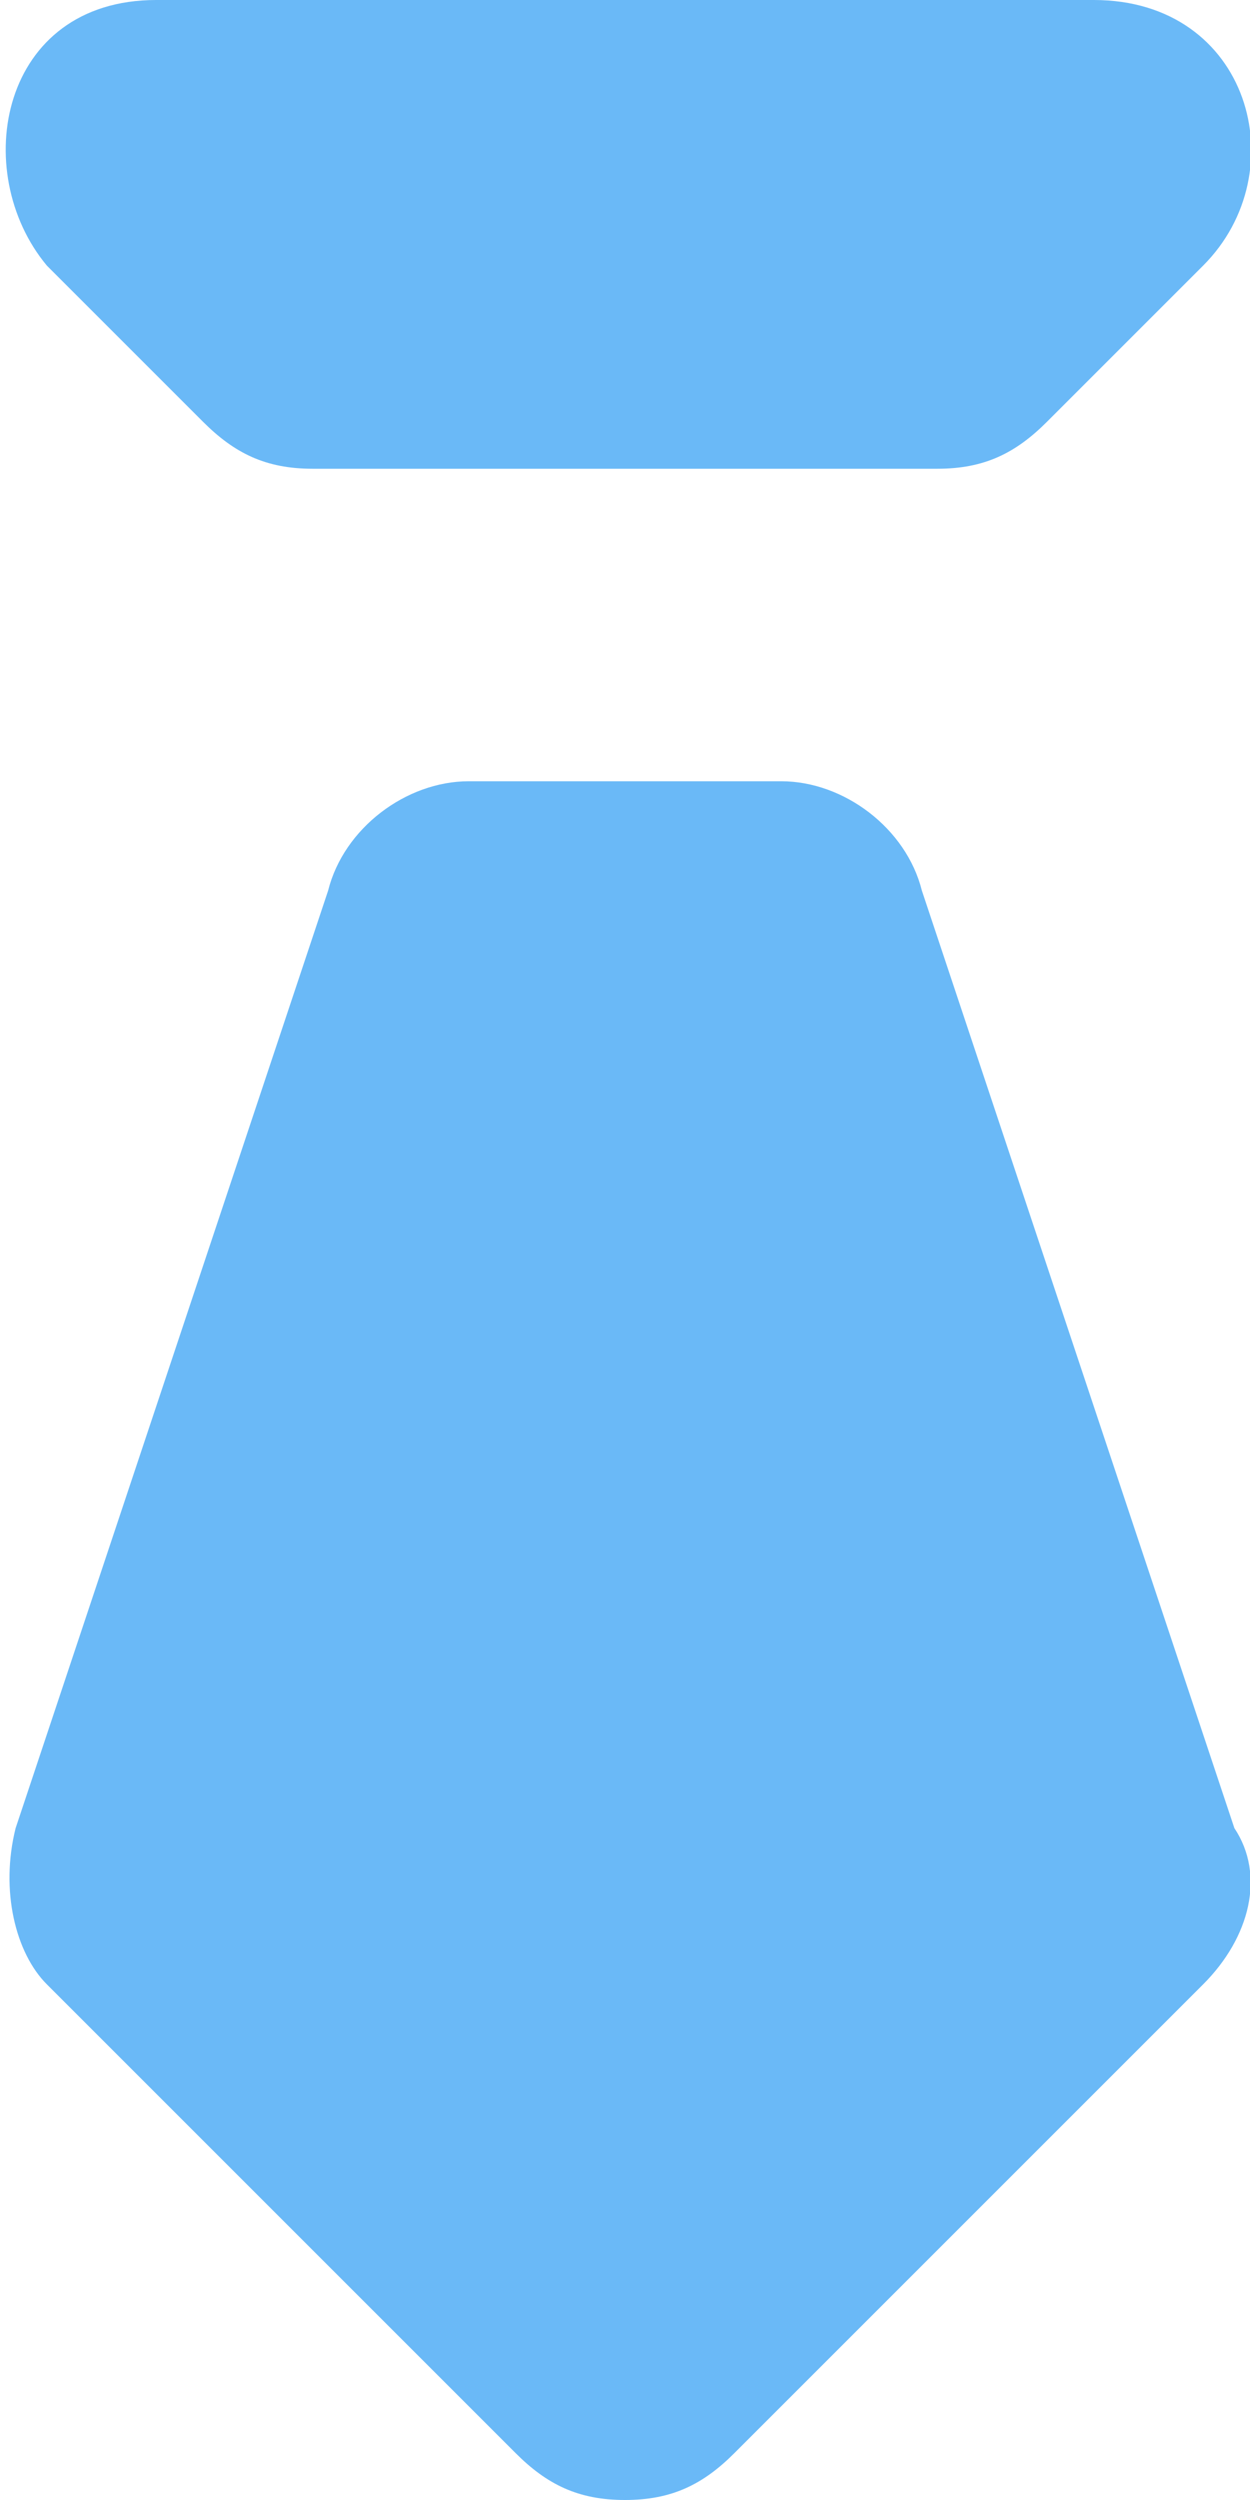 <svg xmlns="http://www.w3.org/2000/svg" width="8" height="16" viewBox="0 0 8 16"><path d="M7.9 11.7l-2-6C5.8 5.3 5.4 5 5 5H3c-.4 0-.8.3-.9.7l-2 6c-.1.4 0 .8.2 1l3 3c.2.2.4.3.7.3.3 0 .5-.1.7-.3l3-3c.3-.3.4-.7.2-1zm-6.6-9c.2.2.4.3.7.3h4c.3 0 .5-.1.7-.3l1-1C8.3 1.1 8 0 7 0H1C0 0-.2 1.1.3 1.7l1 1z" fill="#6AB9F7"/></svg>